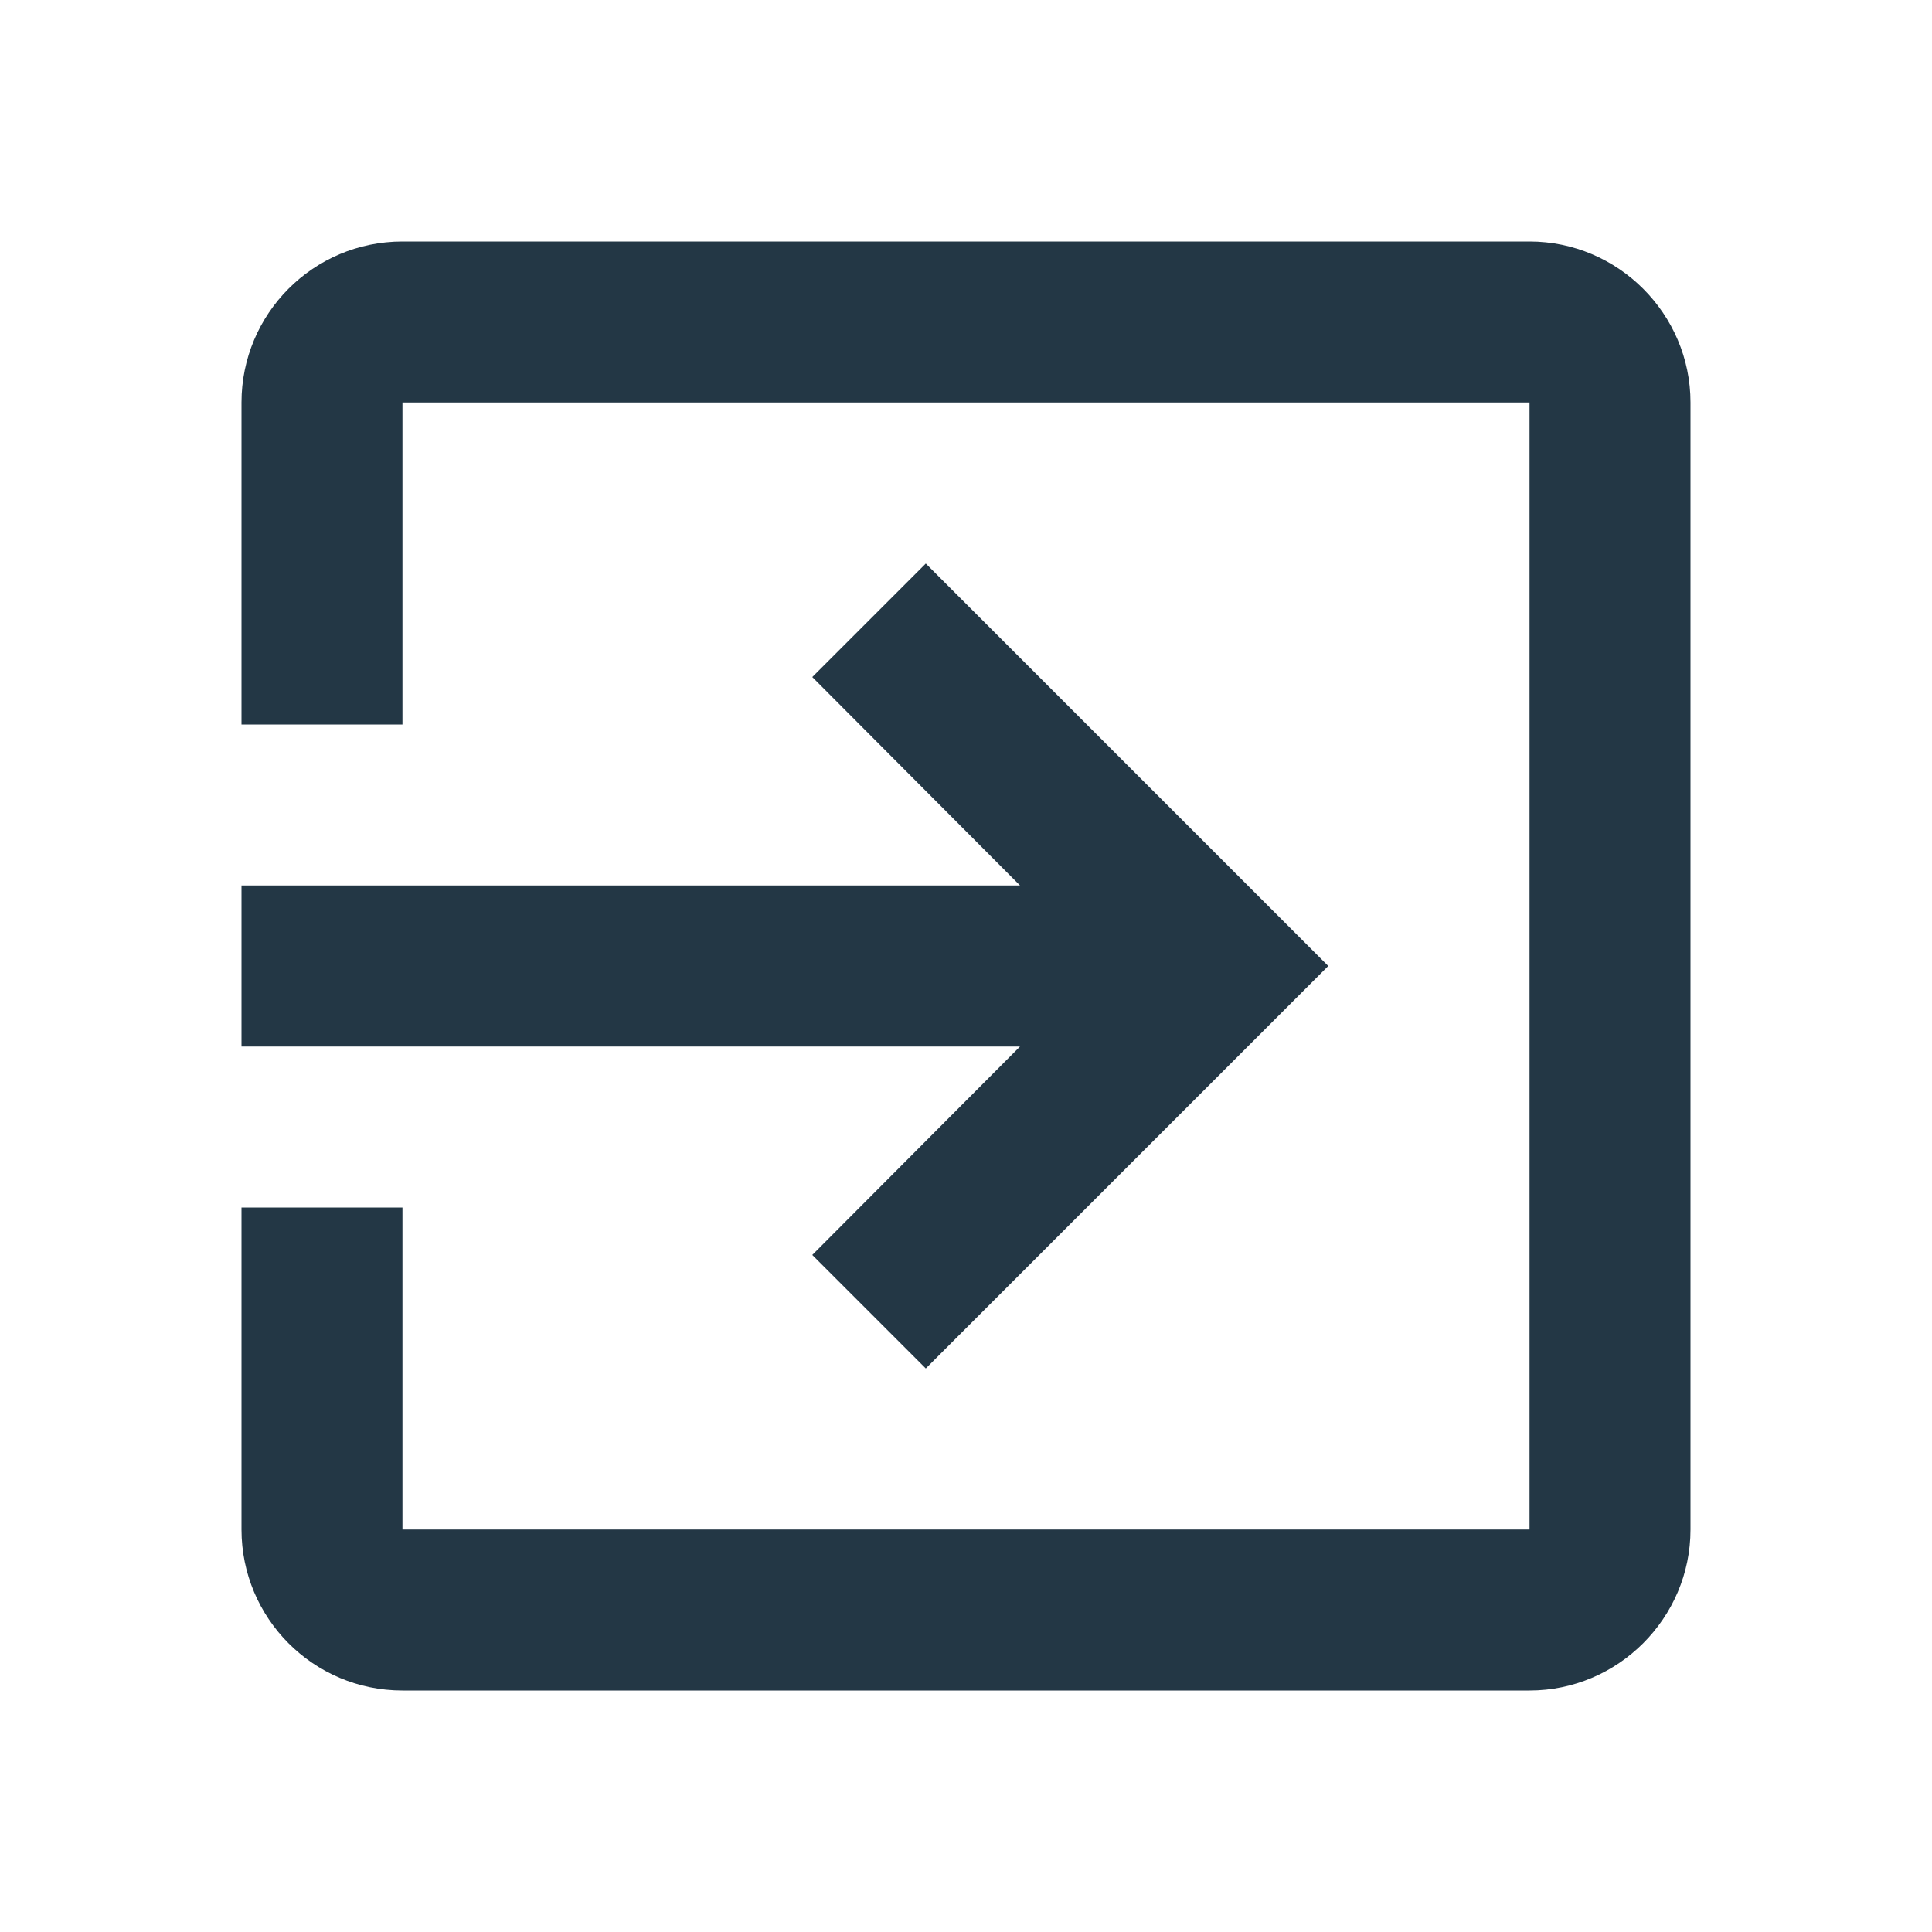 <?xml version="1.0" encoding="UTF-8"?>
<svg width="16px" height="16px" viewBox="0 0 16 16" version="1.1" xmlns="http://www.w3.org/2000/svg" xmlns:xlink="http://www.w3.org/1999/xlink">
    <title>Icons/Action/exit-to-app</title>
    <g id="Icons/Action/exit-to-app" stroke="none" stroke-width="1" fill="none" fill-rule="evenodd">
        <rect id="Spacer" fill-opacity="0" fill="#D8D8D8" x="0" y="0" width="16" height="16"></rect>
        <path d="M6.727,10.393 L7.667,11.333 L11,8 L7.667,4.667 L6.727,5.607 L8.447,7.333 L2,7.333 L2,8.667 L8.447,8.667 L6.727,10.393 Z M12.667,2 L3.333,2 C2.593,2 2,2.6 2,3.333 L2,6 L3.333,6 L3.333,3.333 L12.667,3.333 L12.667,12.667 L3.333,12.667 L3.333,10 L2,10 L2,12.667 C2,13.4 2.593,14 3.333,14 L12.667,14 C13.4,14 14,13.4 14,12.667 L14,3.333 C14,2.6 13.4,2 12.667,2 Z" id="Icons/Action/ic_exit_to_app_24px" fill="#233745" fill-rule="nonzero"></path>
    </g>
</svg>